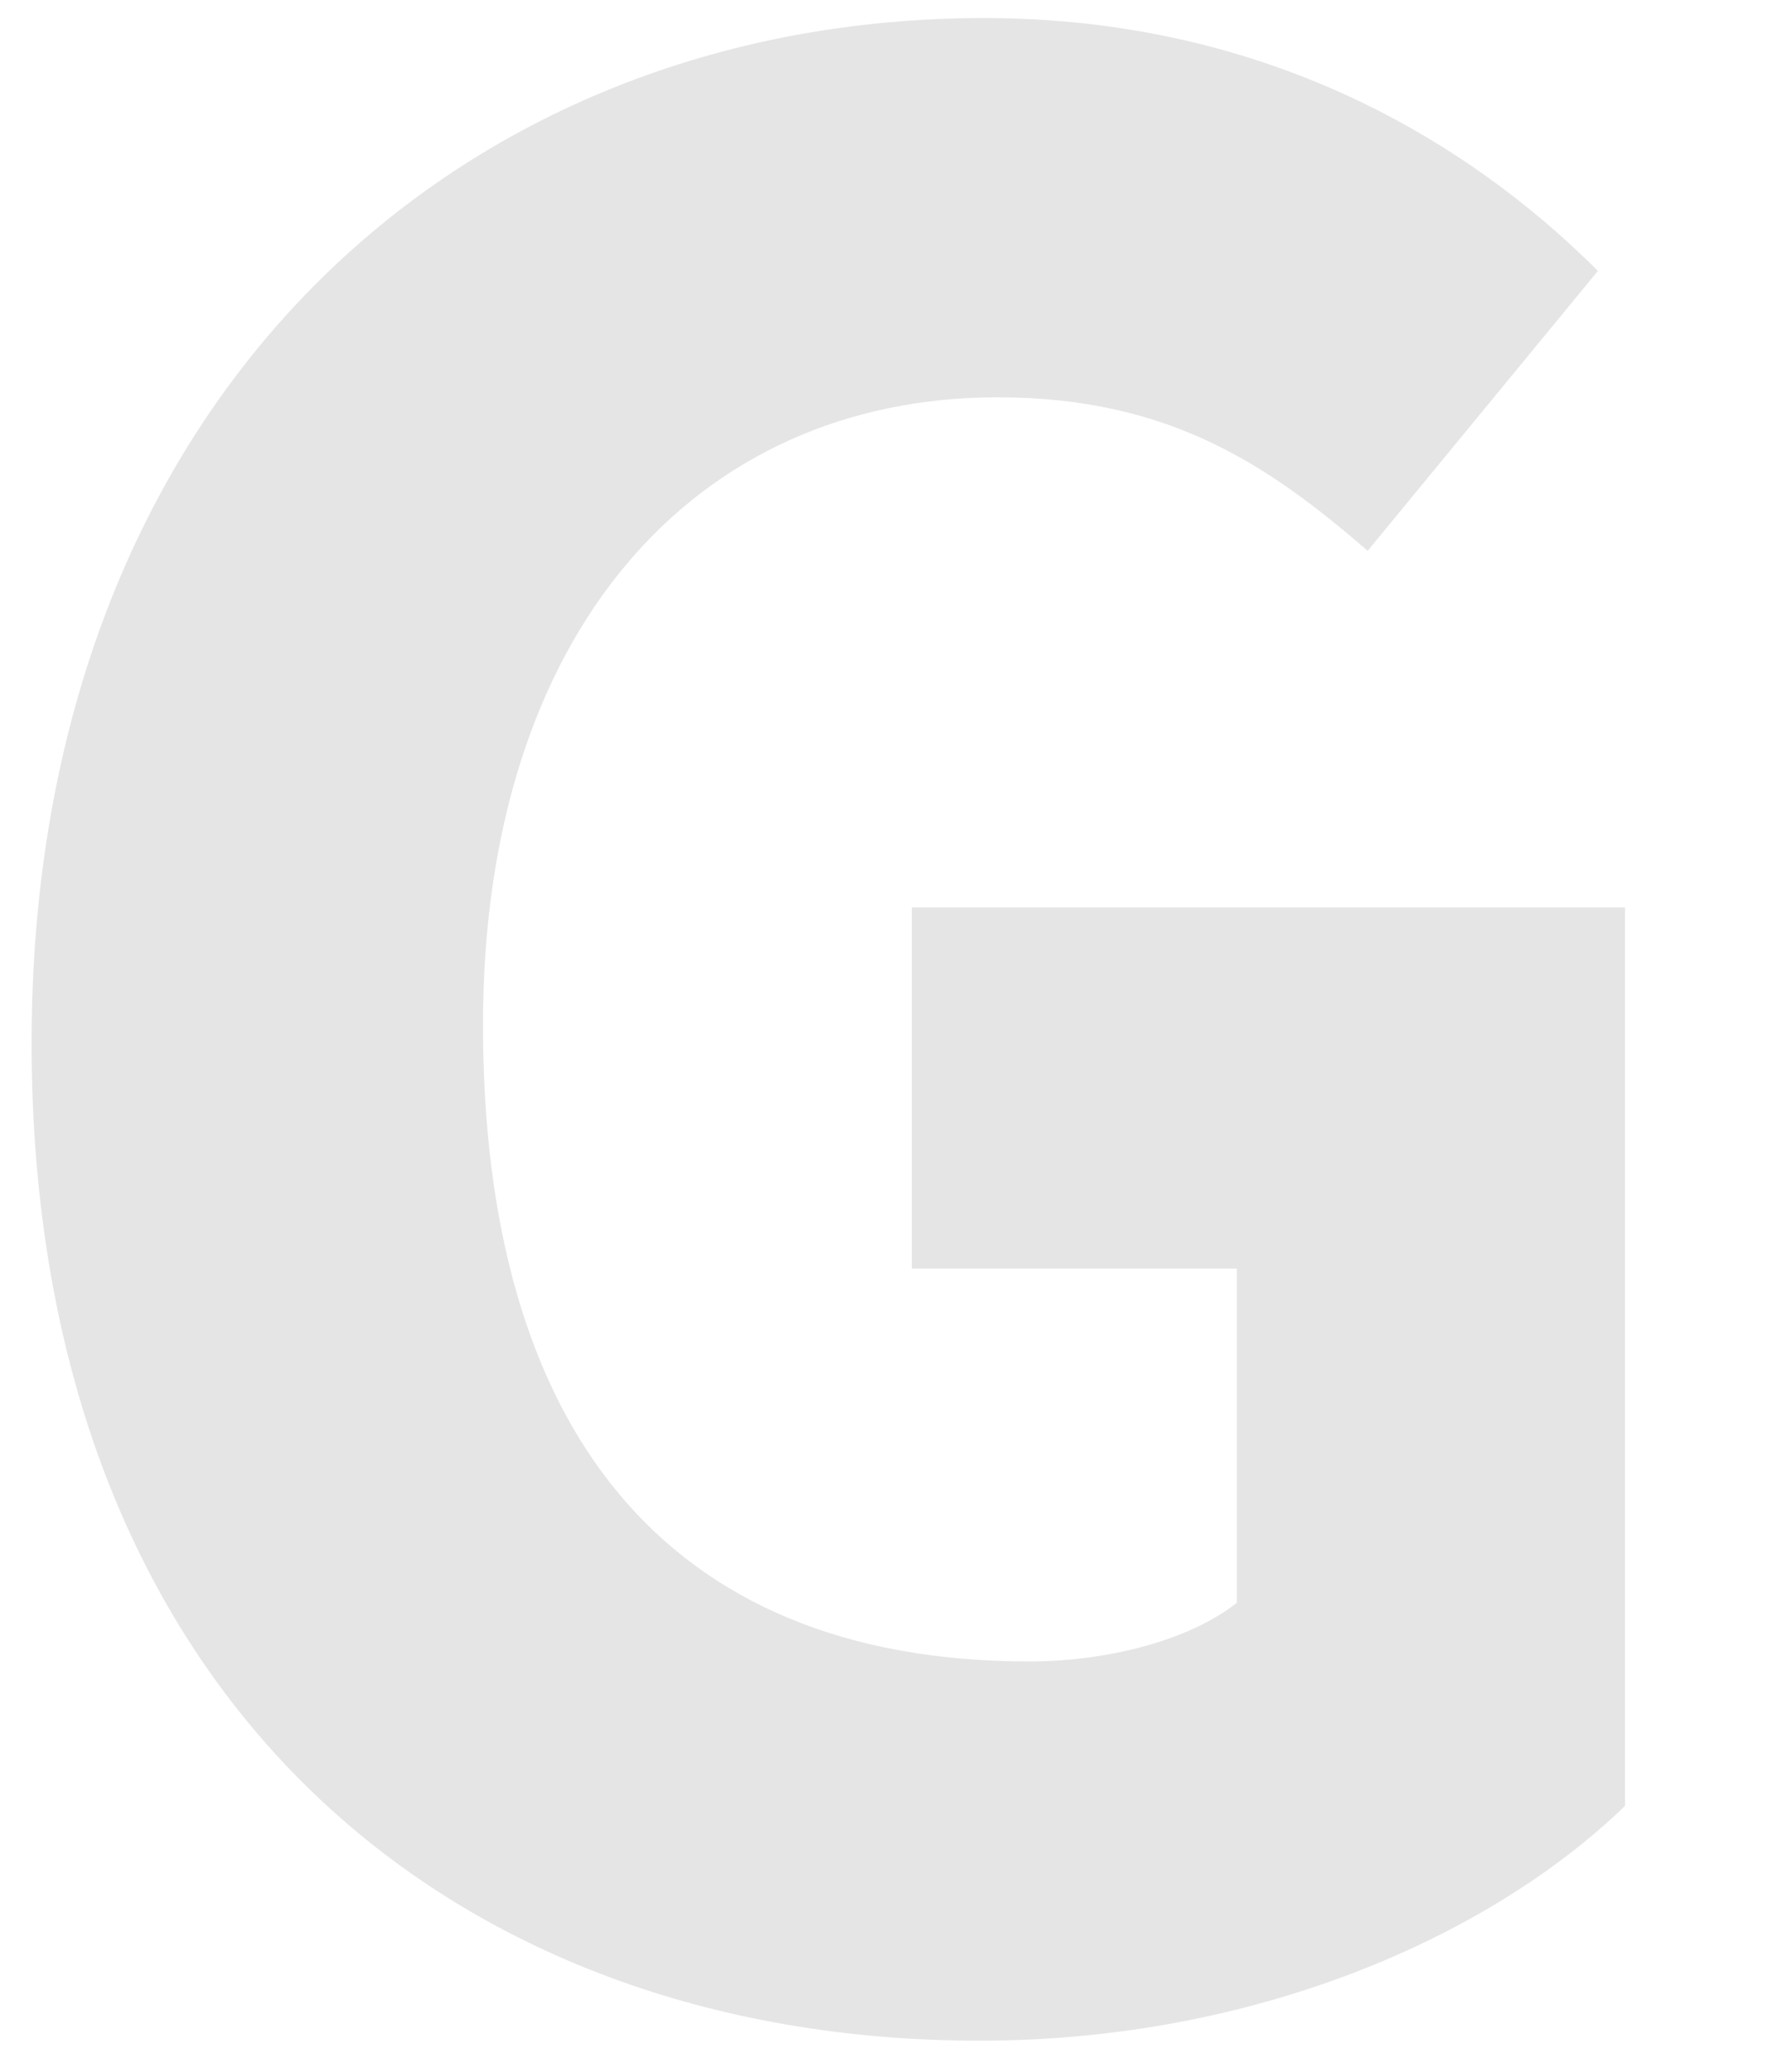 <?xml version="1.0" encoding="utf-8"?>
<!-- Generator: Adobe Illustrator 27.2.0, SVG Export Plug-In . SVG Version: 6.00 Build 0)  -->
<svg version="1.1" id="uuid-5a861c98-766f-4a03-b309-9c7bb9ea530e"
	 xmlns="http://www.w3.org/2000/svg" xmlns:xlink="http://www.w3.org/1999/xlink" x="0px" y="0px" viewBox="0 0 39.7 45.9"
	 style="enable-background:new 0 0 39.7 45.9;" xml:space="preserve">
<style type="text/css">
	.st0{enable-background:new    ;}
	.st1{fill:#E5E5E5;}
</style>
<g class="st0">
	<path class="st1" d="M0.7,23.1c0-14.3,9.5-22.7,21.1-22.7C28,0.4,32.5,3.1,35.4,6l-5.1,6.2c-2.2-1.9-4.4-3.4-8.2-3.4
		c-6.7,0-11.4,5.2-11.4,13.9c0,8.9,4,14.1,12.1,14.1c1.8,0,3.6-0.5,4.6-1.3v-7.4h-7.2v-8H36V40c-3,2.9-8.2,5.2-14.3,5.2
		C10,45.2,0.7,37.6,0.7,23.1z"/>
</g>
</svg>
